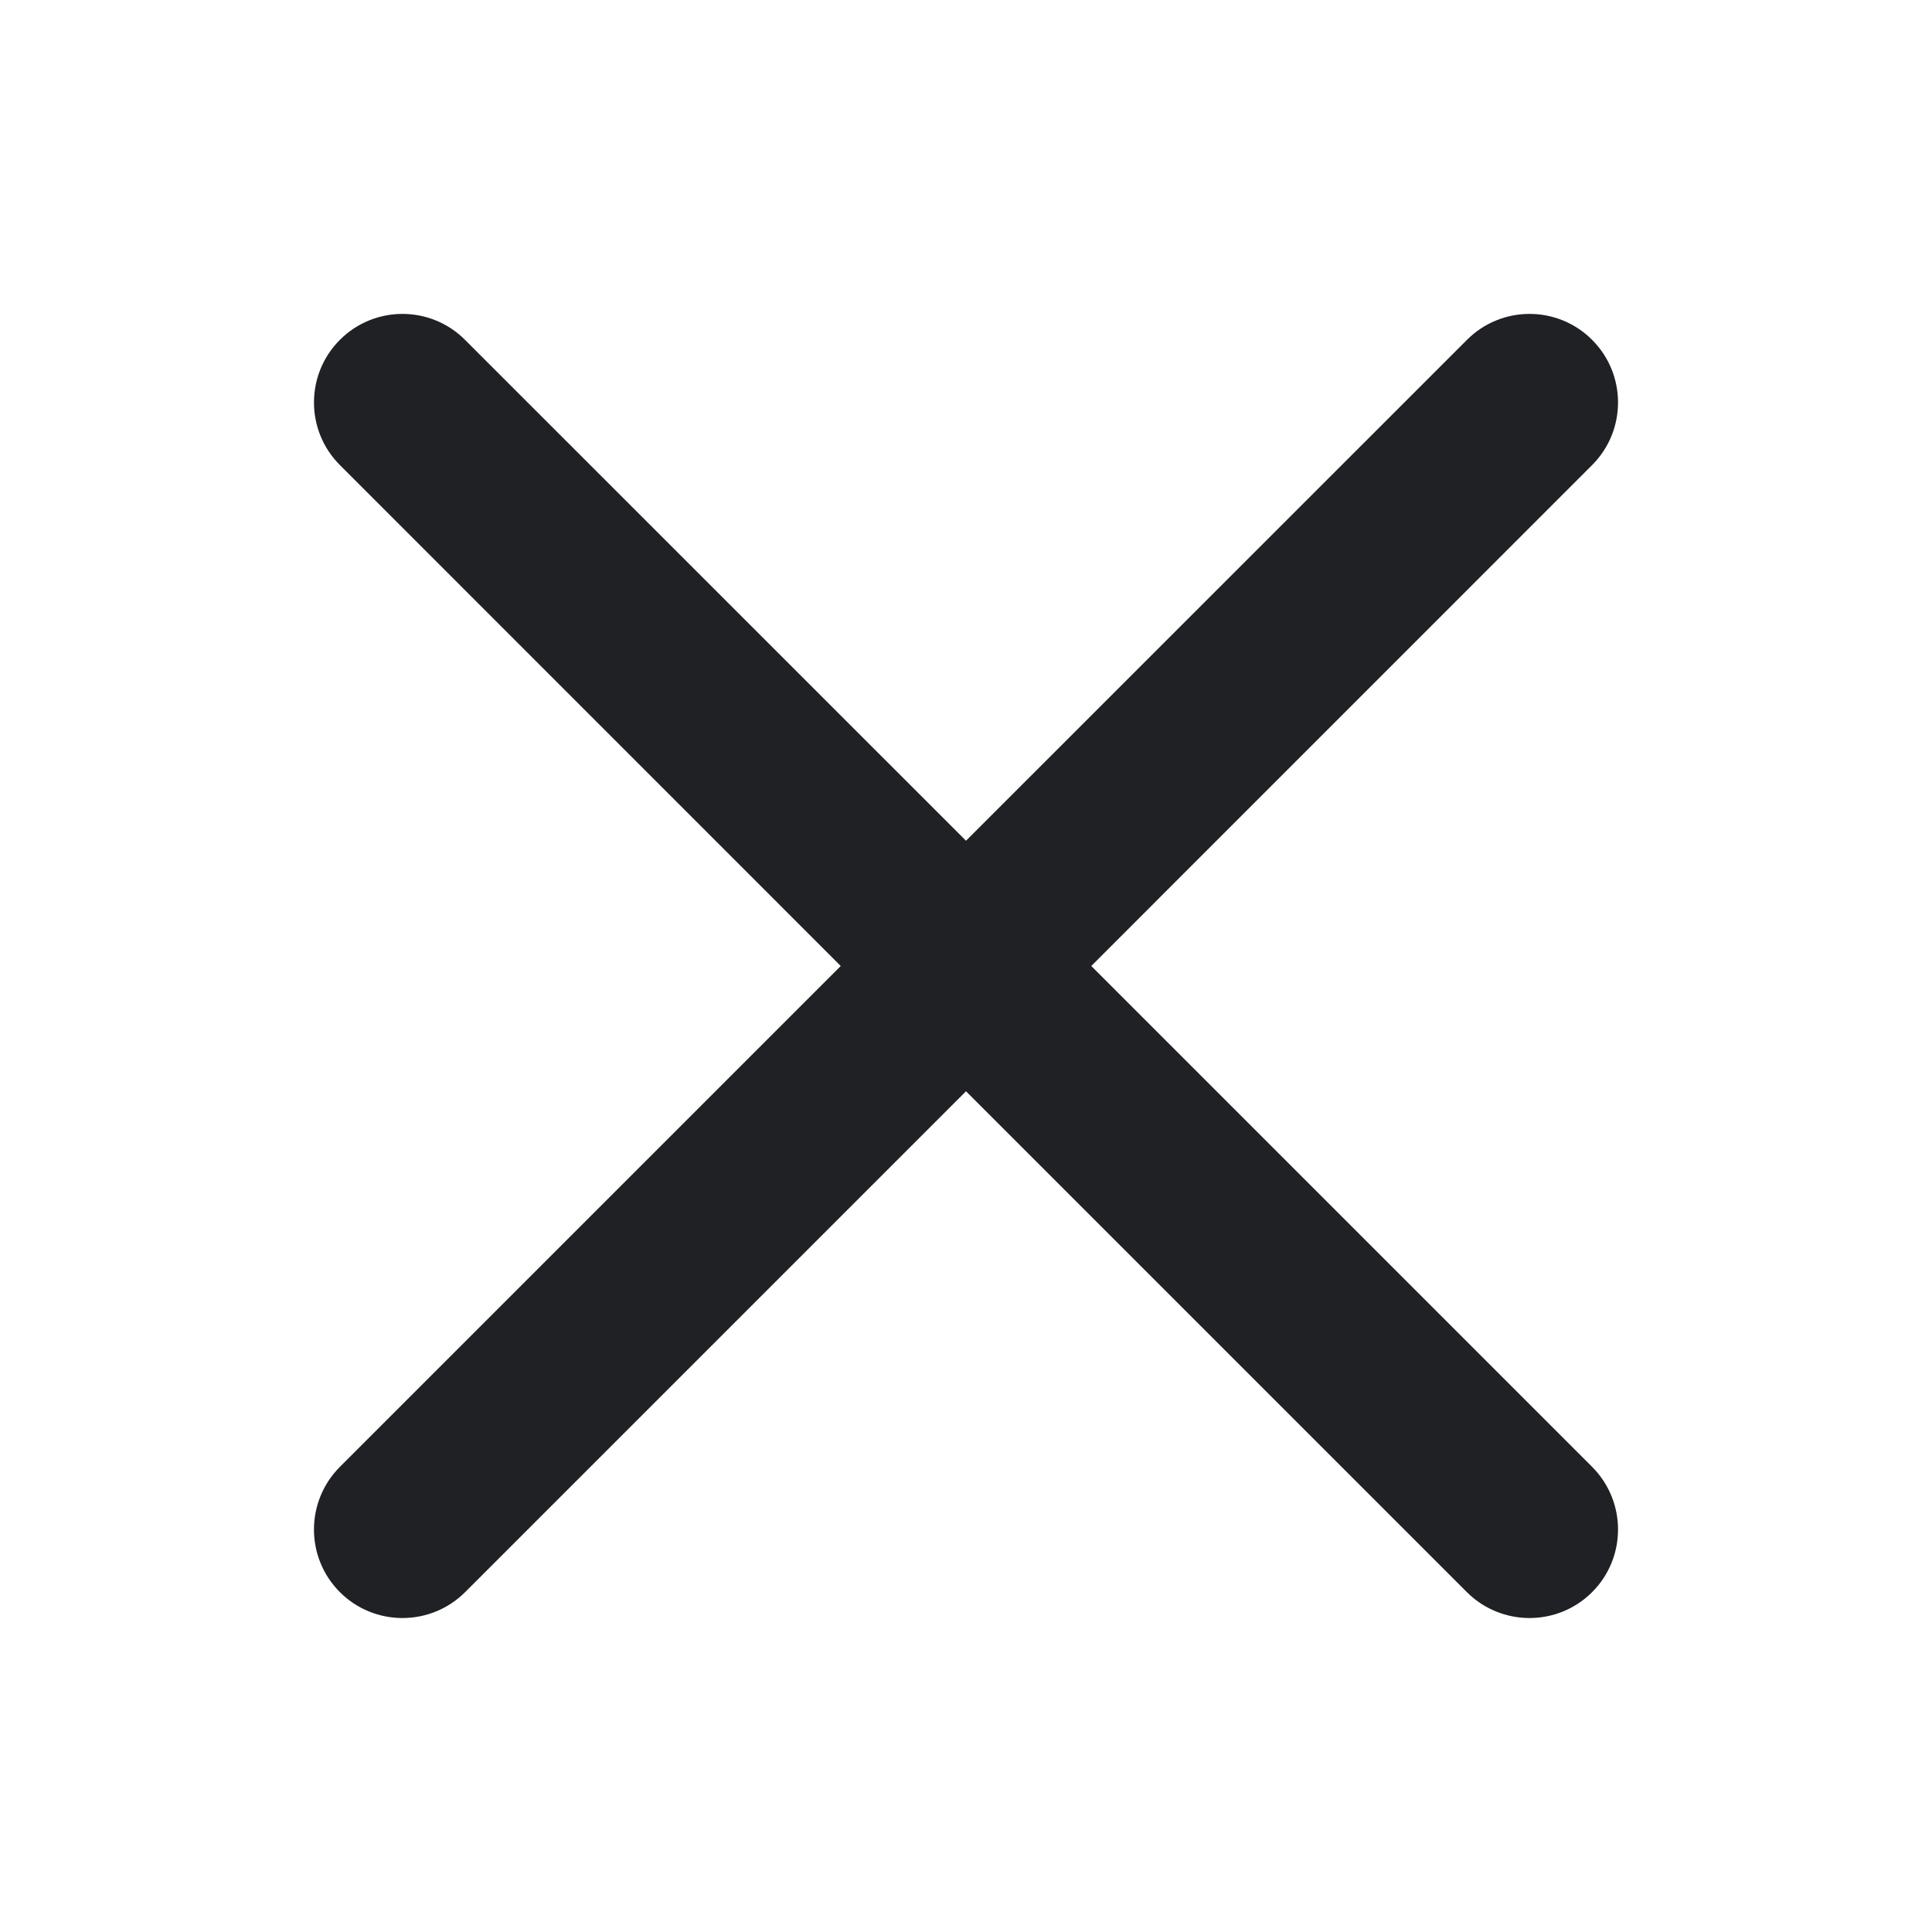 <svg width="24" height="24" viewBox="0 0 24 24" fill="none" xmlns="http://www.w3.org/2000/svg">
<mask id="mask0" mask-type="alpha" maskUnits="userSpaceOnUse" x="1" y="1" width="22" height="22">
<path fill-rule="evenodd" clip-rule="evenodd" d="M1 1H23V23H1V1Z" fill="white"/>
</mask>
<g mask="url(#mask0)">
<path fill-rule="evenodd" clip-rule="evenodd" d="M13.556 12L19.778 5.777C20.207 5.348 20.207 4.651 19.778 4.222C19.349 3.792 18.652 3.792 18.223 4.222L12 10.444L5.777 4.222C5.348 3.792 4.651 3.792 4.222 4.222C3.793 4.651 3.793 5.348 4.222 5.777L10.444 12L4.222 18.222C3.793 18.652 3.793 19.349 4.222 19.778C4.651 20.207 5.348 20.207 5.778 19.778L12 13.556L18.222 19.778C18.652 20.207 19.349 20.207 19.778 19.778C20.207 19.349 20.207 18.652 19.778 18.222L13.556 12Z" fill="#202124"/>
</g>
</svg>
